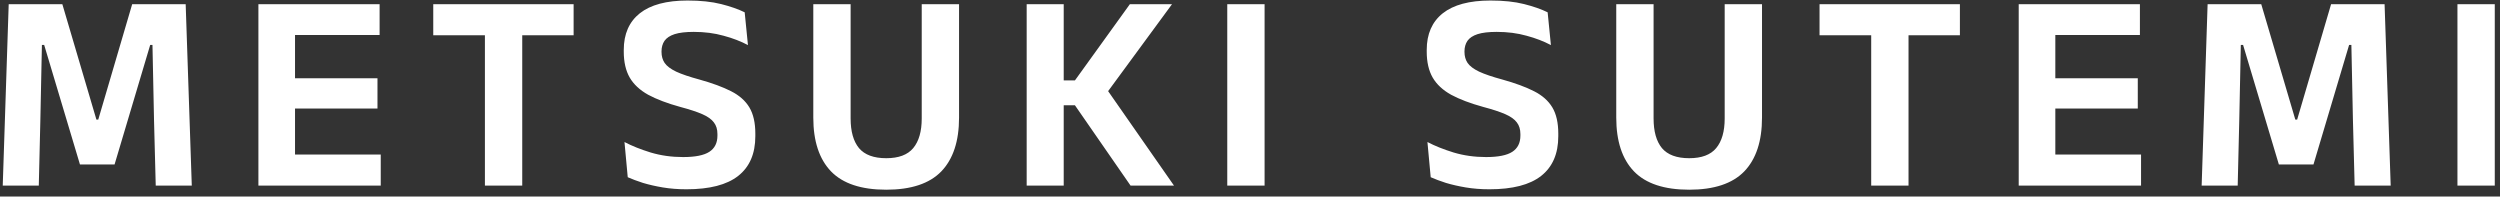 <svg width="229" height="18" viewBox="0 0 229 18" fill="none" xmlns="http://www.w3.org/2000/svg">
<rect x="0" y="0" width="229" height="18" fill="#333333" stroke="none"/>
<path d="M3.553 17H0.251L0.797 0.386H5.711L8.831 10.955H9L12.107 0.386H17.008L17.567 17H14.265L14.109 11.02L13.966 4.117H13.758L10.495 15.063H7.323L4.047 4.117H3.839L3.696 11.033L3.553 17ZM27.024 17H23.67V0.386H27.024V17ZM34.876 17H24.671V14.153H34.876V17ZM34.577 9.941H25.62V7.172H34.577V9.941ZM34.772 3.207H24.658V0.386H34.772V3.207ZM47.837 17H44.418V1.023H47.837V17ZM52.543 3.233H39.686V0.386H52.543V3.233ZM62.883 17.338C62.112 17.338 61.388 17.282 60.712 17.169C60.045 17.056 59.438 16.918 58.892 16.753C58.355 16.58 57.891 16.406 57.501 16.233L57.202 13.009C57.878 13.364 58.68 13.685 59.607 13.971C60.534 14.248 61.522 14.387 62.571 14.387C63.68 14.387 64.482 14.227 64.976 13.906C65.47 13.585 65.717 13.091 65.717 12.424V12.281C65.717 11.848 65.609 11.492 65.392 11.215C65.184 10.929 64.833 10.678 64.339 10.461C63.845 10.244 63.173 10.023 62.324 9.798C61.128 9.469 60.144 9.096 59.373 8.68C58.61 8.255 58.047 7.731 57.683 7.107C57.319 6.474 57.137 5.681 57.137 4.728V4.572C57.137 3.116 57.627 1.998 58.606 1.218C59.594 0.438 61.05 0.048 62.974 0.048C64.17 0.048 65.197 0.156 66.055 0.373C66.913 0.59 67.632 0.841 68.213 1.127L68.512 4.13C67.862 3.783 67.117 3.497 66.276 3.272C65.444 3.038 64.534 2.921 63.546 2.921C62.809 2.921 62.224 2.99 61.791 3.129C61.366 3.268 61.059 3.471 60.868 3.74C60.686 4.009 60.595 4.334 60.595 4.715V4.754C60.595 5.144 60.69 5.482 60.881 5.768C61.08 6.054 61.431 6.318 61.934 6.561C62.437 6.795 63.152 7.038 64.079 7.289C65.258 7.618 66.22 7.974 66.965 8.355C67.719 8.736 68.278 9.23 68.642 9.837C69.006 10.444 69.188 11.245 69.188 12.242V12.476C69.188 14.079 68.664 15.293 67.615 16.116C66.575 16.931 64.998 17.338 62.883 17.338ZM81.18 17.377C78.892 17.377 77.206 16.818 76.123 15.7C75.04 14.573 74.498 12.931 74.498 10.773V0.386H77.917V10.851C77.917 12.038 78.172 12.944 78.684 13.568C79.204 14.183 80.036 14.491 81.18 14.491C82.315 14.491 83.138 14.183 83.65 13.568C84.17 12.944 84.43 12.038 84.43 10.851V0.386H87.849V10.773C87.849 12.931 87.307 14.573 86.224 15.7C85.141 16.818 83.459 17.377 81.18 17.377ZM107.537 17H103.559L98.463 9.642H97.124V7.367H98.463L103.494 0.386H107.355L101.232 8.719L101.219 7.939L107.537 17ZM97.436 17H94.043V0.386H97.436V17ZM115.836 0.386V17H112.417V0.386H115.836ZM136.434 17.338C135.662 17.338 134.939 17.282 134.263 17.169C133.595 17.056 132.989 16.918 132.443 16.753C131.905 16.58 131.442 16.406 131.052 16.233L130.753 13.009C131.429 13.364 132.23 13.685 133.158 13.971C134.085 14.248 135.073 14.387 136.122 14.387C137.231 14.387 138.033 14.227 138.527 13.906C139.021 13.585 139.268 13.091 139.268 12.424V12.281C139.268 11.848 139.159 11.492 138.943 11.215C138.735 10.929 138.384 10.678 137.89 10.461C137.396 10.244 136.724 10.023 135.875 9.798C134.679 9.469 133.695 9.096 132.924 8.68C132.161 8.255 131.598 7.731 131.234 7.107C130.87 6.474 130.688 5.681 130.688 4.728V4.572C130.688 3.116 131.177 1.998 132.157 1.218C133.145 0.438 134.601 0.048 136.525 0.048C137.721 0.048 138.748 0.156 139.606 0.373C140.464 0.59 141.183 0.841 141.764 1.127L142.063 4.13C141.413 3.783 140.667 3.497 139.827 3.272C138.995 3.038 138.085 2.921 137.097 2.921C136.36 2.921 135.775 2.99 135.342 3.129C134.917 3.268 134.609 3.471 134.419 3.74C134.237 4.009 134.146 4.334 134.146 4.715V4.754C134.146 5.144 134.241 5.482 134.432 5.768C134.631 6.054 134.982 6.318 135.485 6.561C135.987 6.795 136.702 7.038 137.63 7.289C138.808 7.618 139.77 7.974 140.516 8.355C141.27 8.736 141.829 9.23 142.193 9.837C142.557 10.444 142.739 11.245 142.739 12.242V12.476C142.739 14.079 142.214 15.293 141.166 16.116C140.126 16.931 138.548 17.338 136.434 17.338ZM154.731 17.377C152.443 17.377 150.757 16.818 149.674 15.7C148.59 14.573 148.049 12.931 148.049 10.773V0.386H151.468V10.851C151.468 12.038 151.723 12.944 152.235 13.568C152.755 14.183 153.587 14.491 154.731 14.491C155.866 14.491 156.689 14.183 157.201 13.568C157.721 12.944 157.981 12.038 157.981 10.851V0.386H161.4V10.773C161.4 12.931 160.858 14.573 159.775 15.7C158.691 16.818 157.01 17.377 154.731 17.377ZM174.821 17H171.402V1.023H174.821V17ZM179.527 3.233H166.67V0.386H179.527V3.233ZM188.268 17H184.914V0.386H188.268V17ZM196.12 17H185.915V14.153H196.12V17ZM195.821 9.941H186.864V7.172H195.821V9.941ZM196.016 3.207H185.902V0.386H196.016V3.207ZM204.973 17H201.671L202.217 0.386H207.131L210.251 10.955H210.42L213.527 0.386H218.428L218.987 17H215.685L215.529 11.02L215.386 4.117H215.178L211.915 15.063H208.743L205.467 4.117H205.259L205.116 11.033L204.973 17ZM228.521 0.386V17H225.102V0.386H228.521Z" fill="white"/>
</svg>
